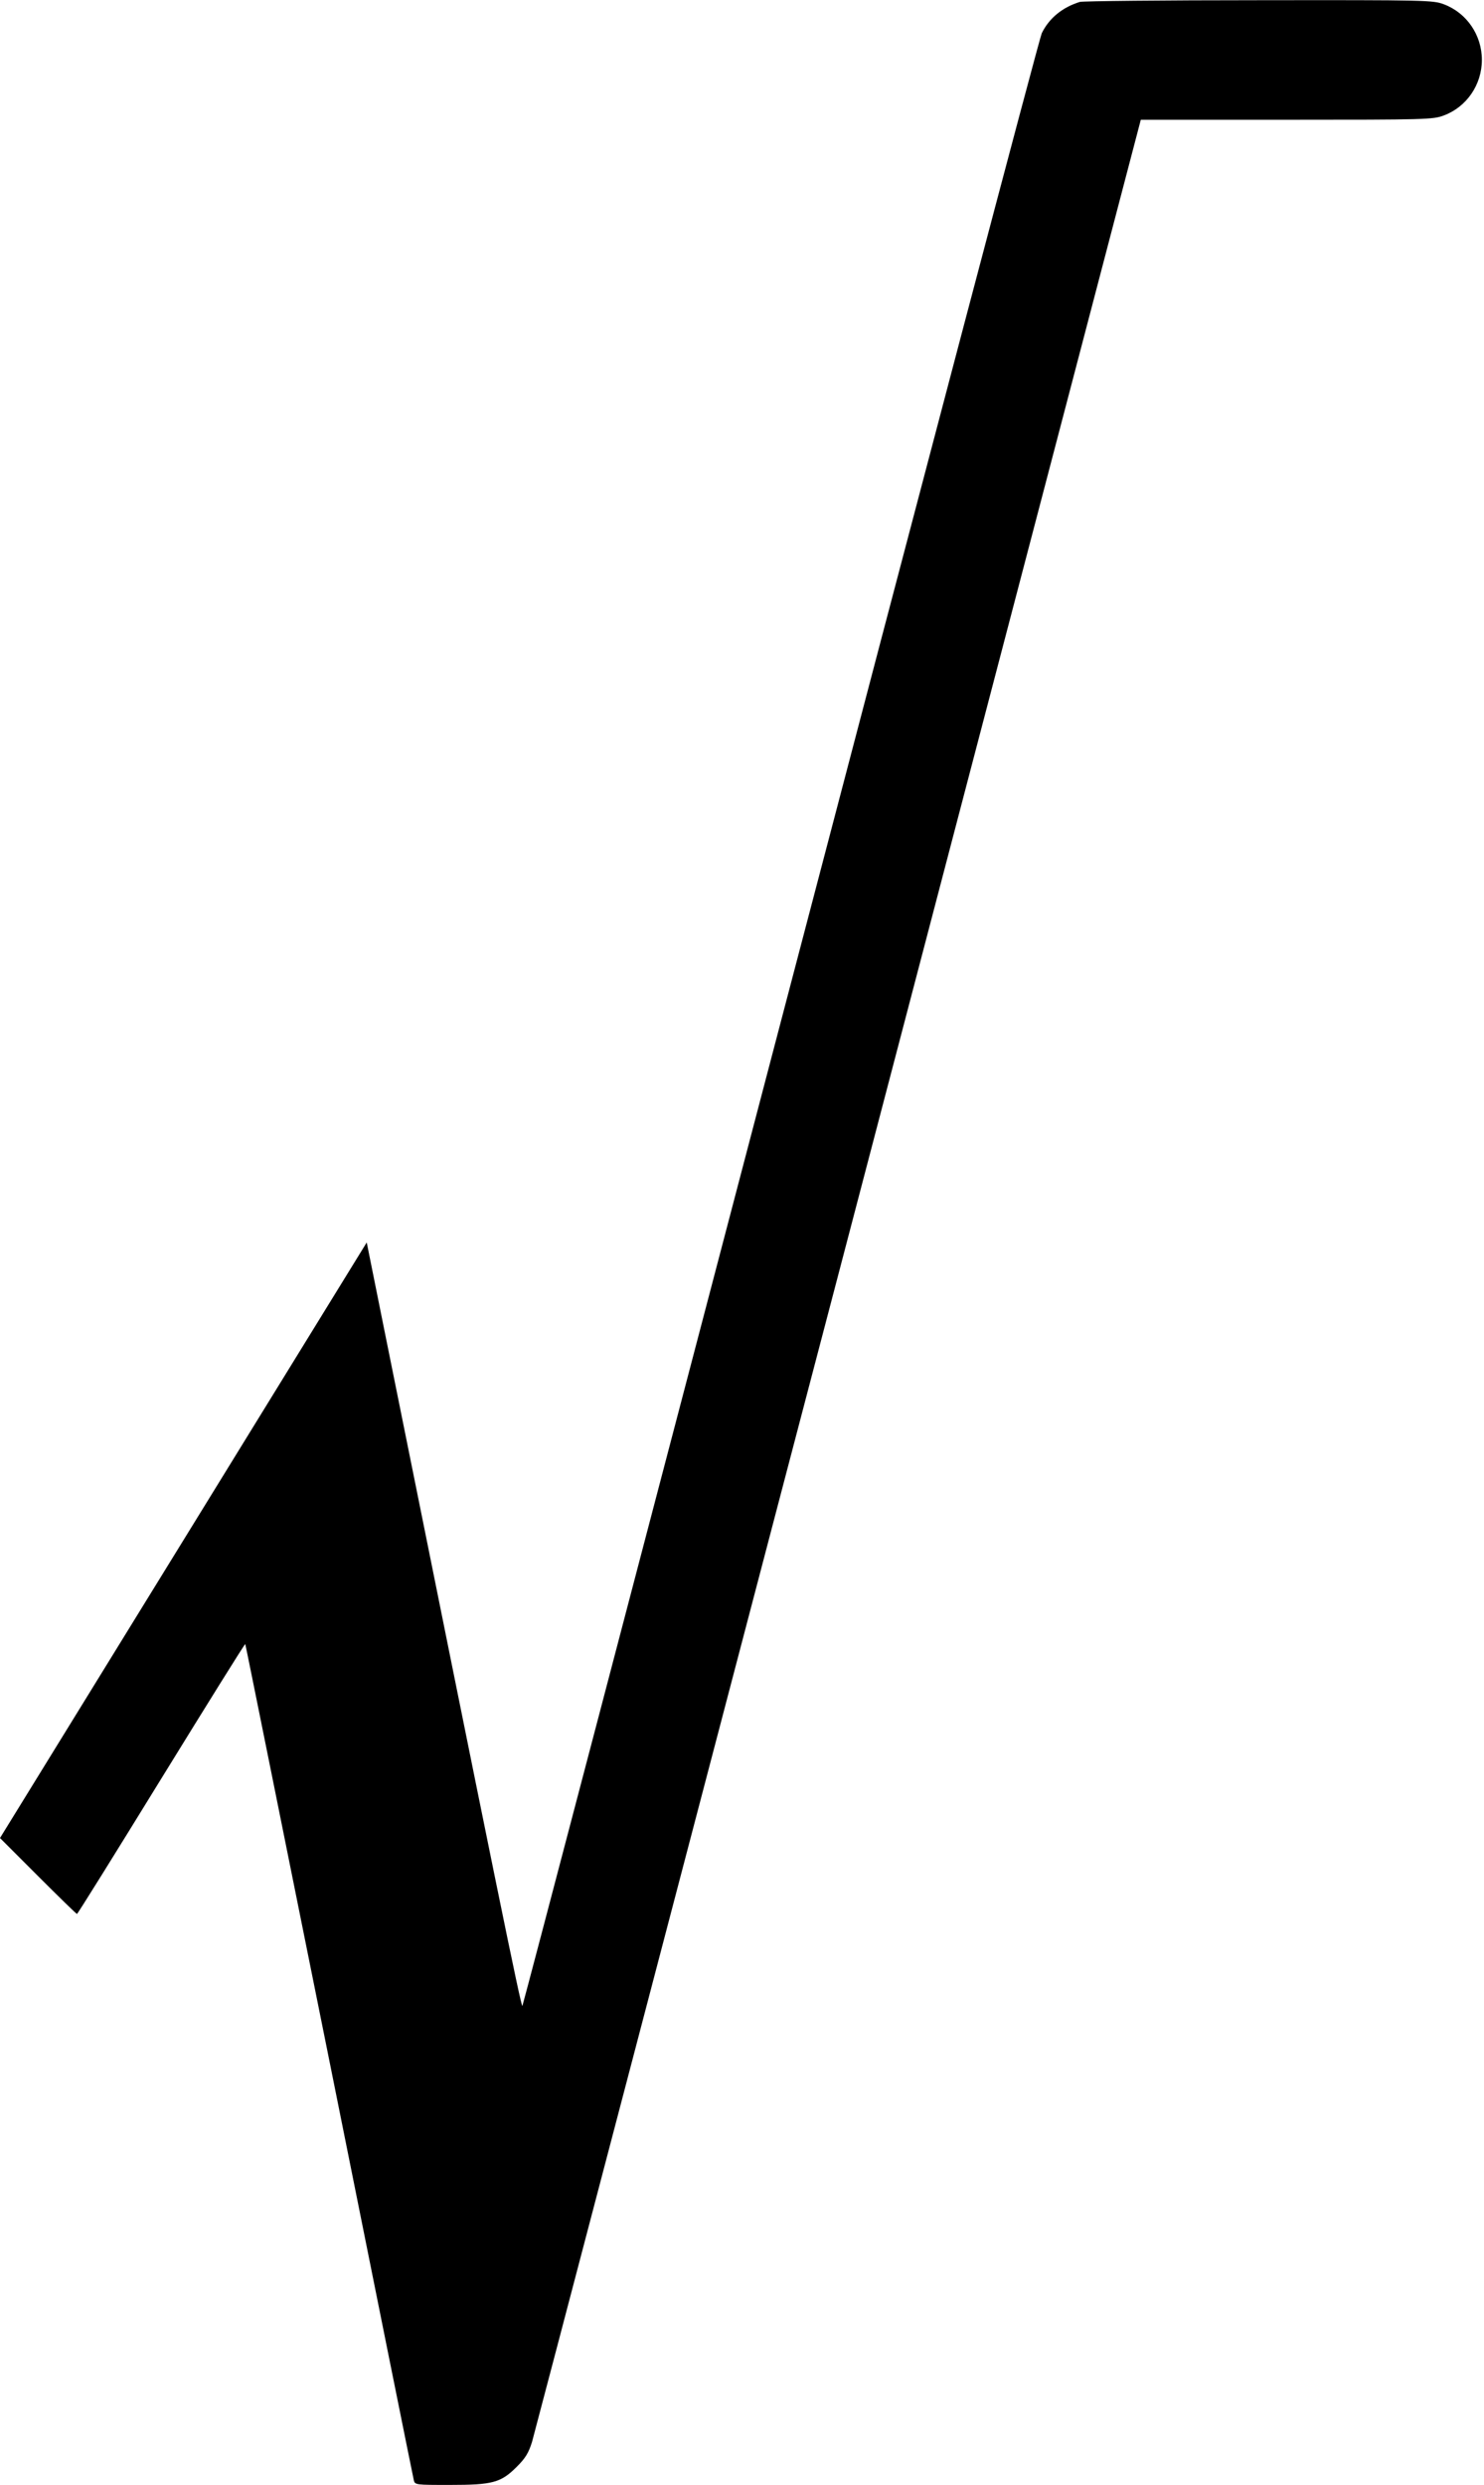 <?xml version="1.0" standalone="no"?>
<!DOCTYPE svg PUBLIC "-//W3C//DTD SVG 20010904//EN"
 "http://www.w3.org/TR/2001/REC-SVG-20010904/DTD/svg10.dtd">
<svg version="1.0" xmlns="http://www.w3.org/2000/svg"
 width="694pt" height="1162pt" viewBox="0 0 694 1162"
 preserveAspectRatio="xMidYMid meet">
<g transform="translate(0,1162) scale(0.1,-0.1)"
fill="#000000" stroke="none">
<path d="M5050 11611 c-81 -25 -143 -75 -178 -146 -11 -22 -560 -2103 -1221
-4625 -661 -2522 -1204 -4592 -1208 -4600 -5 -13 -125 577 -650 3182 l-78 388
-857 -1392 -858 -1393 177 -177 c98 -98 180 -178 183 -178 3 0 181 286 395
634 215 349 391 632 392 628 2 -4 178 -880 393 -1947 214 -1067 392 -1950 395
-1962 5 -23 8 -23 168 -23 201 0 239 10 314 85 41 41 55 65 71 116 10 35 655
2493 1433 5461 l1414 5398 682 0 c656 0 684 1 735 20 107 40 178 144 178 260
0 116 -71 220 -178 260 -51 19 -77 20 -865 19 -447 0 -823 -4 -837 -8z"/>
</g>
</svg>
